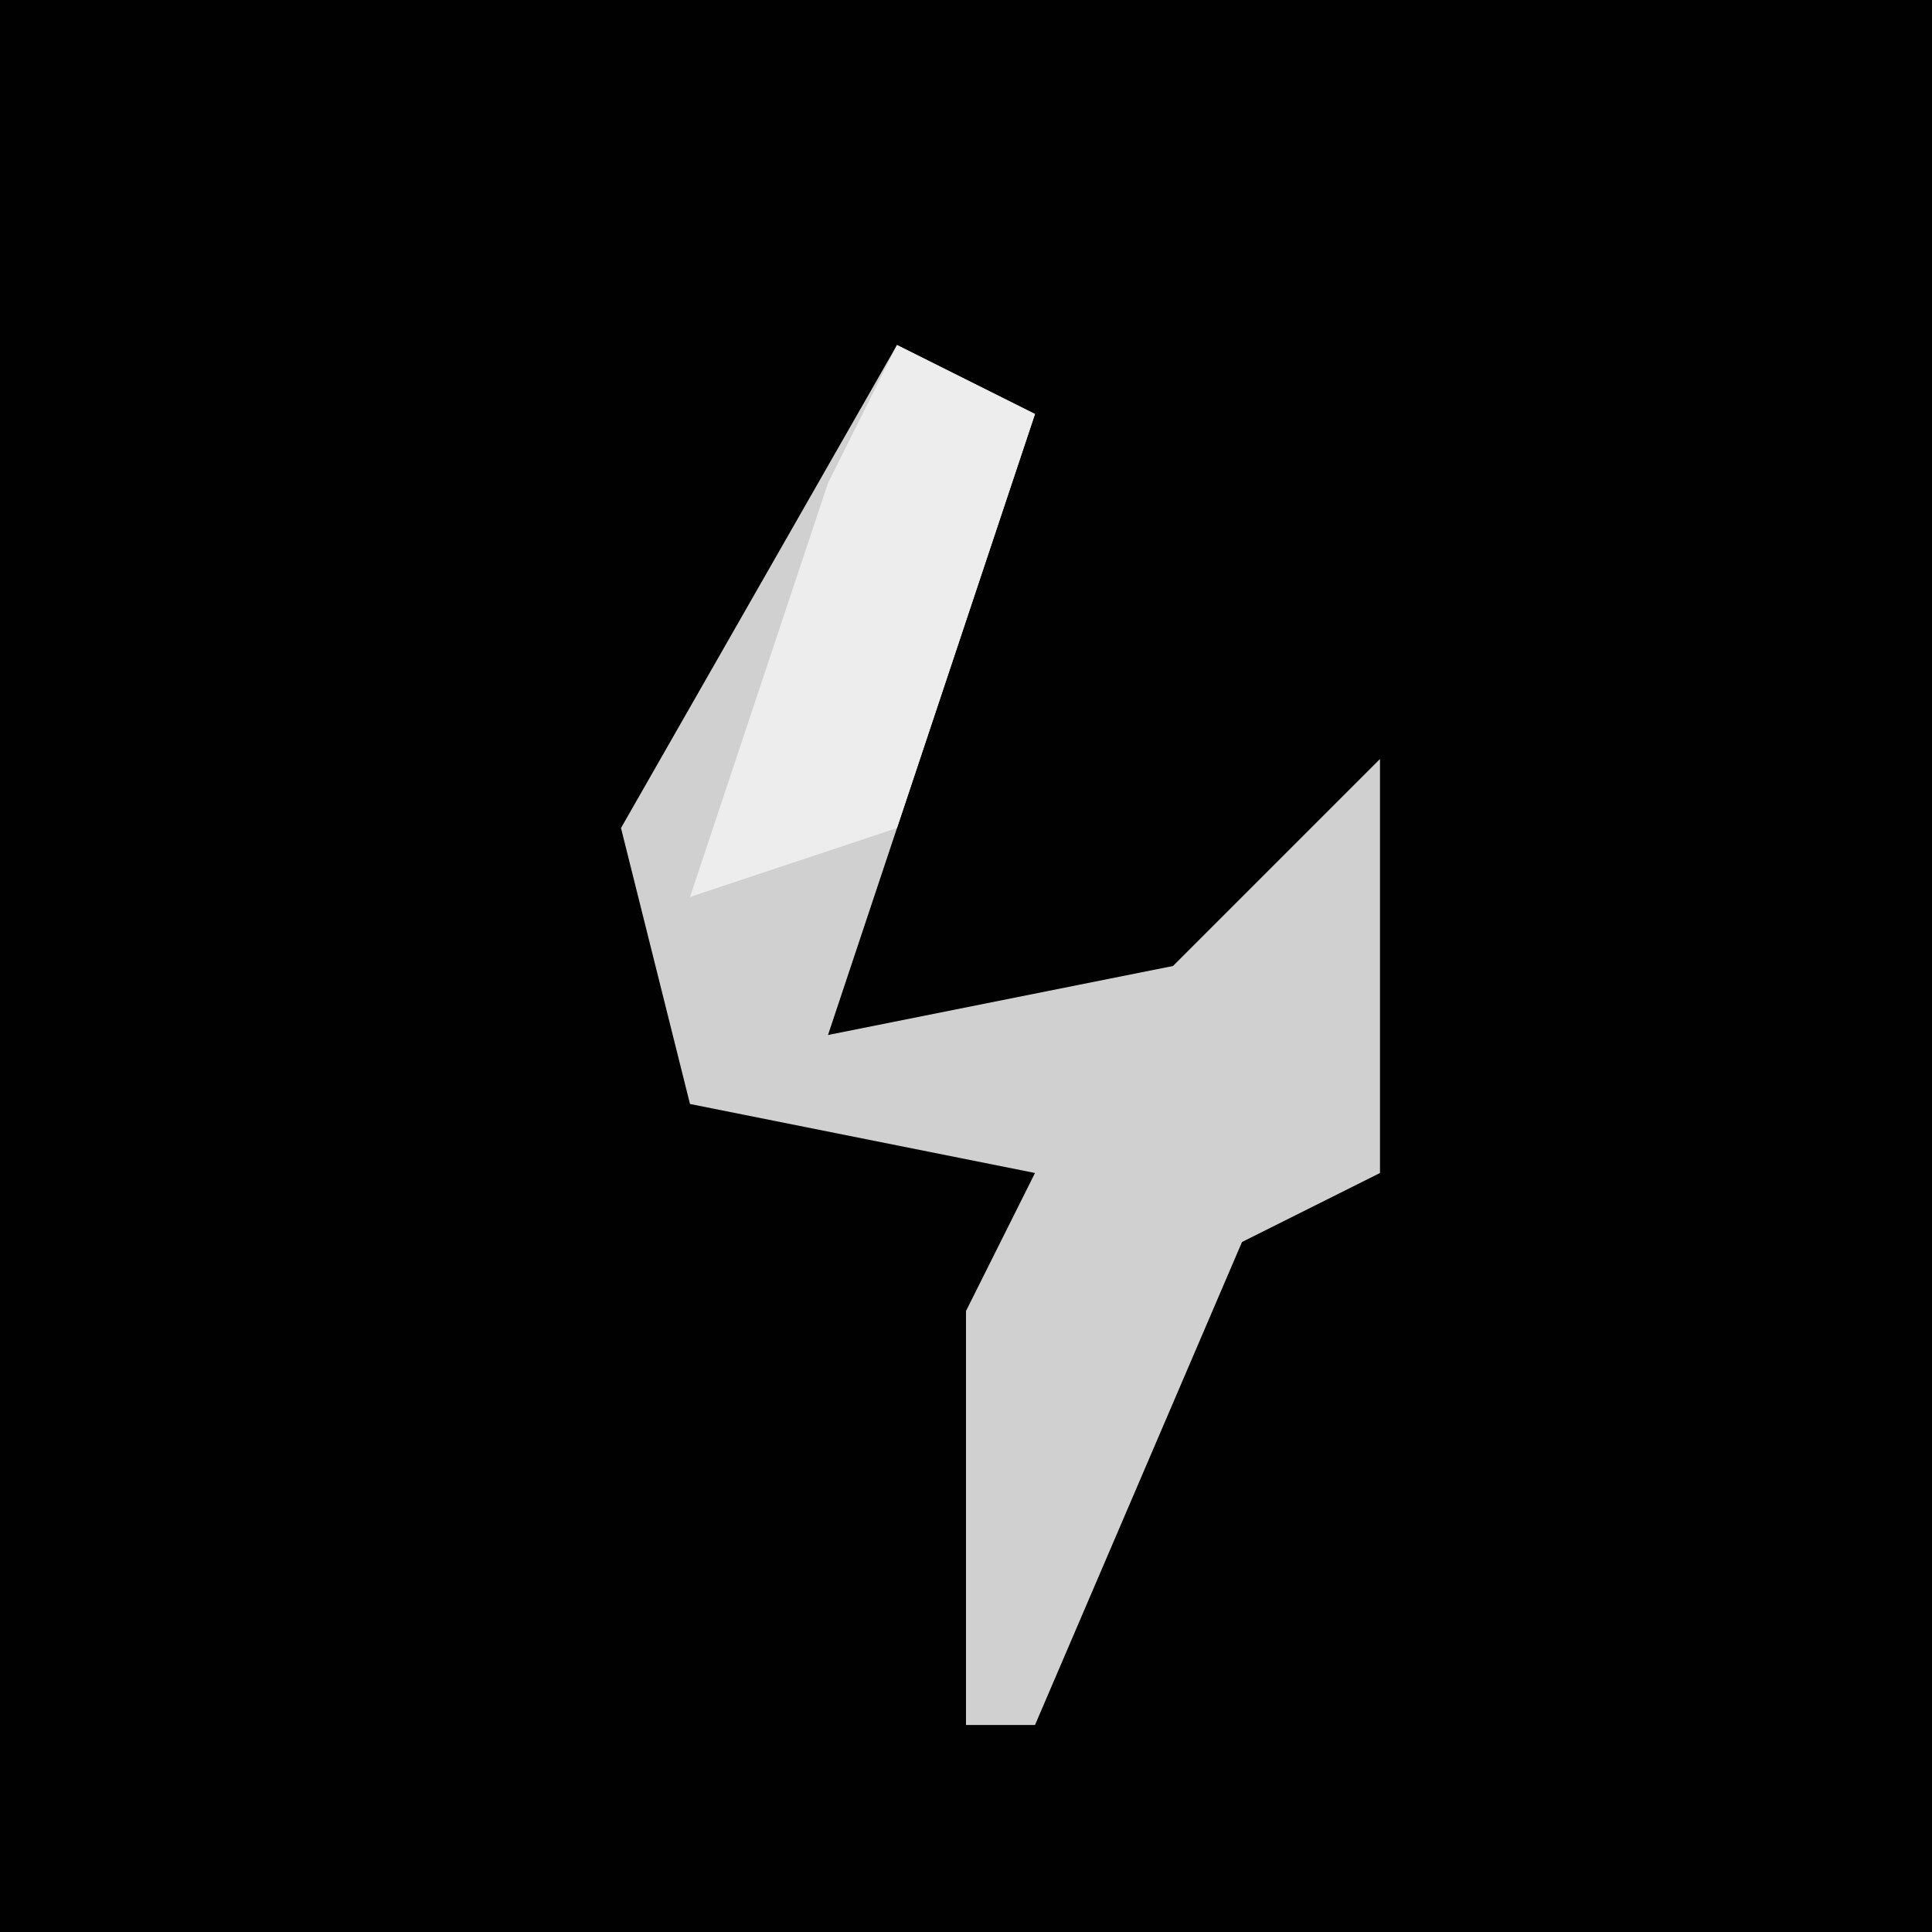 <?xml version="1.0" encoding="UTF-8"?>
<svg version="1.1" xmlns="http://www.w3.org/2000/svg" width="28" height="28">
<path d="M0,0 L28,0 L28,28 L0,28 Z " fill="#010101" transform="translate(0,0)"/>
<path d="M0,0 L2,1 L-1,10 L4,9 L7,6 L7,12 L5,13 L2,20 L1,20 L1,14 L2,12 L-3,11 L-4,7 Z " fill="#D0D0D0" transform="translate(13,5)"/>
<path d="M0,0 L2,1 L0,7 L-3,8 L-1,2 Z " fill="#EDEDED" transform="translate(13,5)"/>
</svg>
